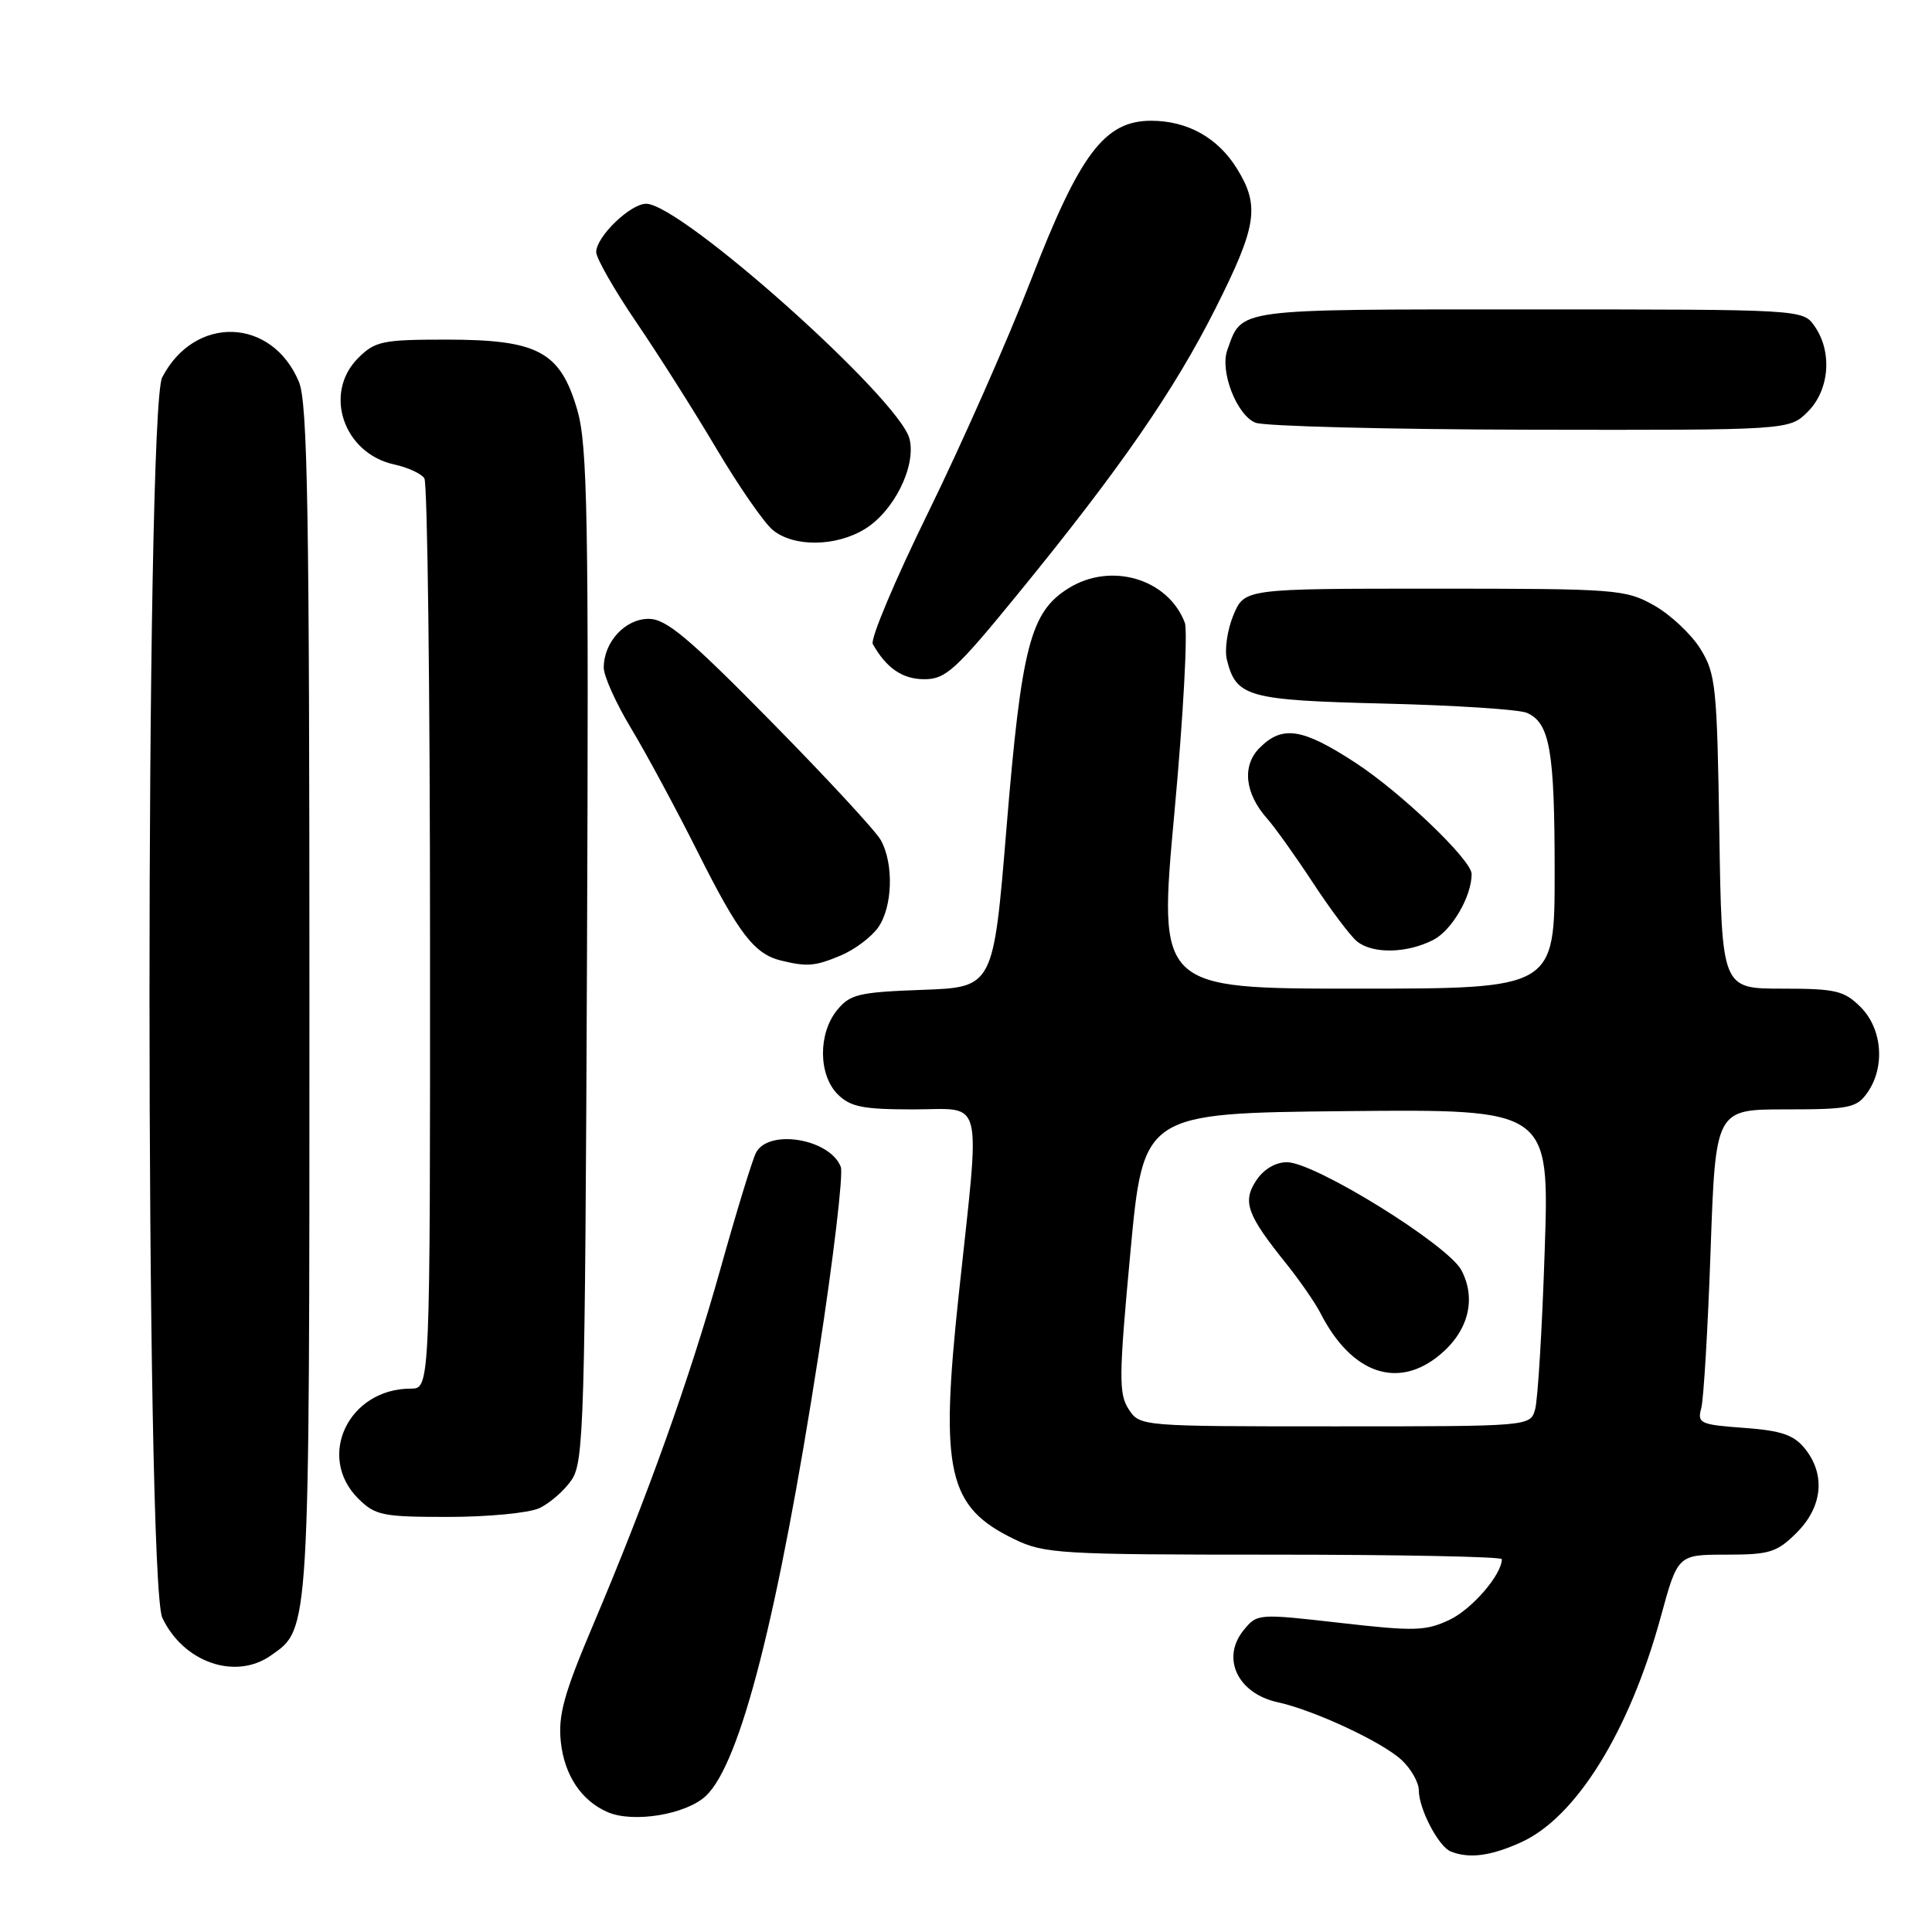 <?xml version="1.0" encoding="UTF-8" standalone="no"?>
<!DOCTYPE svg PUBLIC "-//W3C//DTD SVG 1.1//EN" "http://www.w3.org/Graphics/SVG/1.1/DTD/svg11.dtd" >
<svg xmlns="http://www.w3.org/2000/svg" xmlns:xlink="http://www.w3.org/1999/xlink" version="1.1" viewBox="0 0 256 256">
 <g >
 <path fill="currentColor"
d=" M 201.56 244.11 C 208.86 240.80 215.91 229.41 220.06 214.25 C 222.31 206.00 222.31 206.00 228.73 206.00 C 234.50 206.00 235.45 205.70 238.08 203.08 C 241.51 199.65 241.92 195.36 239.15 191.94 C 237.68 190.12 236.02 189.56 231.07 189.20 C 225.29 188.78 224.88 188.59 225.42 186.62 C 225.74 185.46 226.30 176.06 226.66 165.75 C 227.32 147.00 227.32 147.00 236.60 147.00 C 245.06 147.00 246.02 146.80 247.44 144.78 C 249.82 141.39 249.42 136.33 246.55 133.45 C 244.35 131.26 243.25 131.00 236.12 131.00 C 228.14 131.00 228.14 131.00 227.82 110.25 C 227.52 90.91 227.35 89.26 225.30 85.96 C 224.09 84.02 221.33 81.43 219.16 80.21 C 215.39 78.09 214.18 78.00 190.06 78.00 C 164.90 78.00 164.90 78.00 163.43 81.51 C 162.63 83.44 162.24 86.10 162.57 87.43 C 163.81 92.37 165.31 92.78 183.50 93.23 C 192.85 93.46 201.32 94.01 202.33 94.46 C 205.37 95.81 206.00 99.45 206.00 115.57 C 206.00 131.00 206.00 131.00 179.73 131.00 C 153.47 131.00 153.47 131.00 155.61 107.75 C 156.79 94.96 157.41 83.60 156.99 82.50 C 154.78 76.70 147.24 74.45 141.63 77.92 C 136.53 81.07 135.36 85.57 133.37 109.66 C 131.63 130.82 131.63 130.82 122.23 131.16 C 113.76 131.47 112.63 131.74 110.91 133.86 C 108.39 136.97 108.44 142.44 111.00 145.00 C 112.67 146.67 114.33 147.00 121.00 147.00 C 130.50 147.00 129.92 144.62 127.04 171.53 C 124.52 195.06 125.57 199.68 134.40 203.95 C 138.38 205.88 140.43 206.00 168.82 206.00 C 185.42 206.00 199.00 206.27 199.00 206.60 C 199.00 208.64 195.05 213.22 192.08 214.63 C 188.94 216.12 187.42 216.17 177.58 215.04 C 166.68 213.80 166.58 213.80 164.77 216.03 C 161.78 219.73 164.01 224.41 169.32 225.56 C 174.15 226.62 183.20 230.84 185.74 233.23 C 186.98 234.39 188.00 236.19 188.00 237.22 C 188.00 239.68 190.61 244.68 192.23 245.33 C 194.67 246.31 197.53 245.94 201.56 244.11 Z  M 93.53 237.97 C 98.11 233.67 103.10 214.11 108.48 179.40 C 110.44 166.69 111.76 155.54 111.41 154.62 C 109.98 150.89 101.82 149.53 100.17 152.75 C 99.68 153.71 97.58 160.57 95.50 168.00 C 91.38 182.70 85.79 198.34 78.51 215.50 C 74.72 224.45 73.94 227.30 74.31 230.79 C 74.78 235.22 77.02 238.59 80.50 240.11 C 83.89 241.59 90.90 240.44 93.53 237.97 Z  M 35.88 219.37 C 41.08 215.73 41.00 217.01 41.00 132.50 C 41.00 67.57 40.76 53.36 39.61 50.60 C 36.03 42.04 25.79 41.71 21.49 50.01 C 19.24 54.38 19.25 209.61 21.51 214.37 C 24.31 220.28 31.18 222.66 35.88 219.37 Z  M 71.44 199.85 C 72.83 199.21 74.77 197.52 75.74 196.10 C 77.37 193.69 77.52 188.60 77.78 126.60 C 78.02 68.27 77.85 59.01 76.49 54.31 C 74.24 46.59 71.31 45.01 59.20 45.00 C 50.67 45.00 49.71 45.20 47.45 47.45 C 42.80 52.11 45.52 60.09 52.26 61.55 C 54.04 61.94 55.83 62.76 56.23 63.38 C 56.64 63.99 56.98 91.39 56.98 124.25 C 57.00 184.00 57.00 184.00 54.43 184.00 C 46.20 184.00 41.89 192.98 47.45 198.55 C 49.72 200.81 50.66 201.00 59.41 201.00 C 64.63 201.00 70.05 200.48 71.44 199.85 Z  M 111.40 126.61 C 113.24 125.84 115.47 124.16 116.37 122.88 C 118.28 120.16 118.45 114.43 116.71 111.32 C 116.05 110.12 109.49 103.03 102.14 95.57 C 91.22 84.47 88.27 82.00 85.95 82.00 C 82.83 82.00 80.00 85.08 80.00 88.47 C 80.00 89.59 81.62 93.18 83.60 96.47 C 85.58 99.75 89.58 107.17 92.49 112.97 C 97.88 123.72 99.96 126.42 103.50 127.28 C 106.96 128.12 107.98 128.04 111.40 126.61 Z  M 189.94 124.53 C 192.39 123.26 195.00 118.77 195.00 115.81 C 195.00 113.96 185.63 105.00 179.61 101.07 C 172.57 96.48 169.93 96.07 166.91 99.09 C 164.54 101.46 164.93 105.14 167.93 108.50 C 168.91 109.60 171.64 113.42 173.99 117.00 C 176.34 120.58 178.96 124.06 179.82 124.75 C 181.92 126.43 186.46 126.33 189.94 124.53 Z  M 134.90 78.67 C 148.40 62.14 155.59 51.75 161.11 40.77 C 166.55 29.94 166.96 27.28 163.90 22.34 C 161.37 18.25 157.34 16.00 152.53 16.00 C 146.38 16.00 143.09 20.35 136.65 37.00 C 133.56 44.98 127.43 58.85 123.02 67.84 C 118.61 76.83 115.29 84.70 115.65 85.34 C 117.46 88.55 119.59 90.00 122.48 90.00 C 125.31 90.00 126.65 88.78 134.90 78.67 Z  M 114.58 70.11 C 118.44 67.76 121.41 61.80 120.52 58.17 C 119.24 52.89 90.24 27.00 85.62 27.00 C 83.52 27.00 79.00 31.37 79.00 33.40 C 79.00 34.21 81.39 38.40 84.31 42.69 C 87.24 46.99 92.03 54.55 94.96 59.50 C 97.90 64.45 101.24 69.28 102.40 70.23 C 105.17 72.51 110.74 72.45 114.58 70.11 Z  M 239.55 54.55 C 242.42 51.67 242.82 46.61 240.44 43.22 C 238.89 41.00 238.89 41.00 202.60 41.00 C 163.27 41.00 164.62 40.82 162.62 46.40 C 161.62 49.21 163.88 55.01 166.35 56.01 C 167.53 56.48 183.93 56.90 202.80 56.94 C 237.09 57.00 237.09 57.00 239.55 54.55 Z  M 149.55 186.72 C 148.23 184.69 148.25 182.40 149.78 165.97 C 151.50 147.50 151.50 147.50 178.40 147.23 C 205.31 146.97 205.31 146.97 204.68 165.73 C 204.34 176.06 203.77 185.51 203.41 186.75 C 202.77 189.00 202.77 189.00 176.91 189.00 C 151.10 189.00 151.04 189.00 149.55 186.72 Z  M 190.85 179.47 C 194.58 176.33 195.64 172.12 193.65 168.32 C 191.87 164.94 174.22 154.00 170.53 154.00 C 169.00 154.00 167.43 154.94 166.45 156.43 C 164.60 159.25 165.22 160.96 170.48 167.50 C 172.24 169.70 174.26 172.62 174.97 174.00 C 179.08 182.05 185.26 184.18 190.85 179.47 Z "/>
</g>
</svg>
